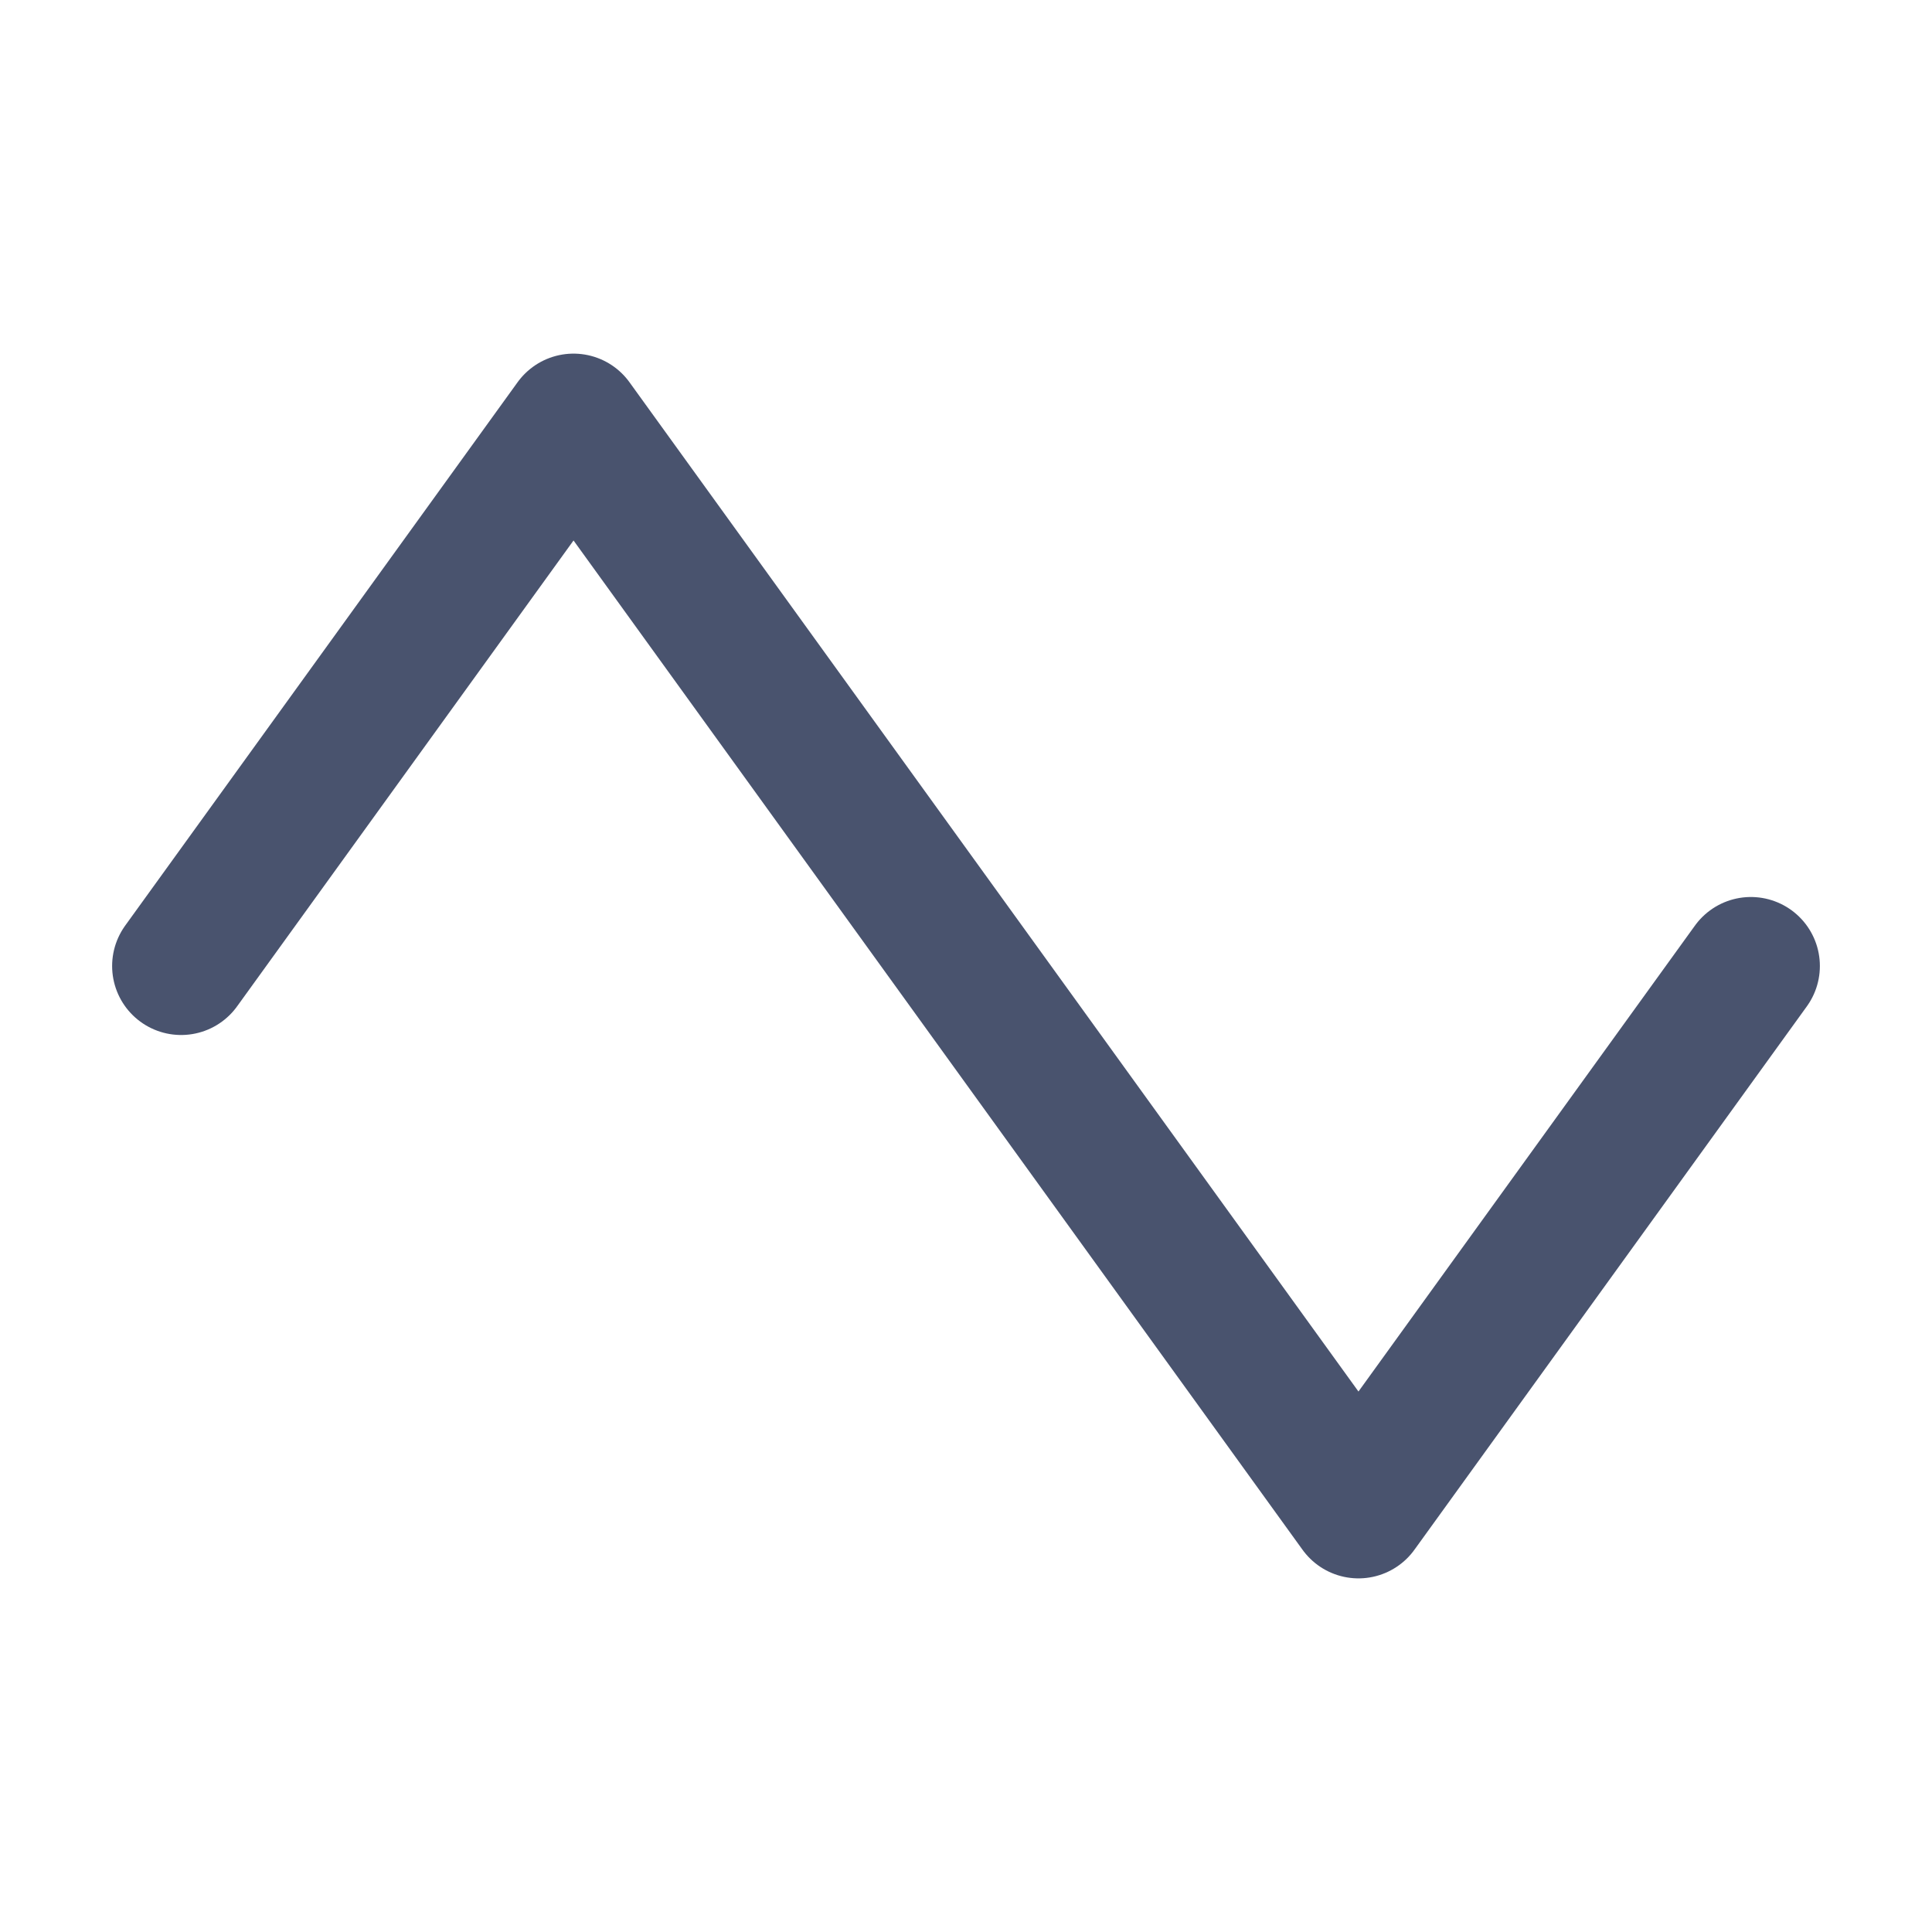 <svg width="28" height="28" viewBox="0 0 28 28" fill="none" xmlns="http://www.w3.org/2000/svg">
<path d="M2.625 14L8.312 6.125L19.688 21.875L25.375 14" stroke="#49536E" stroke-width="2" stroke-linecap="round" stroke-linejoin="round"/>
</svg>
